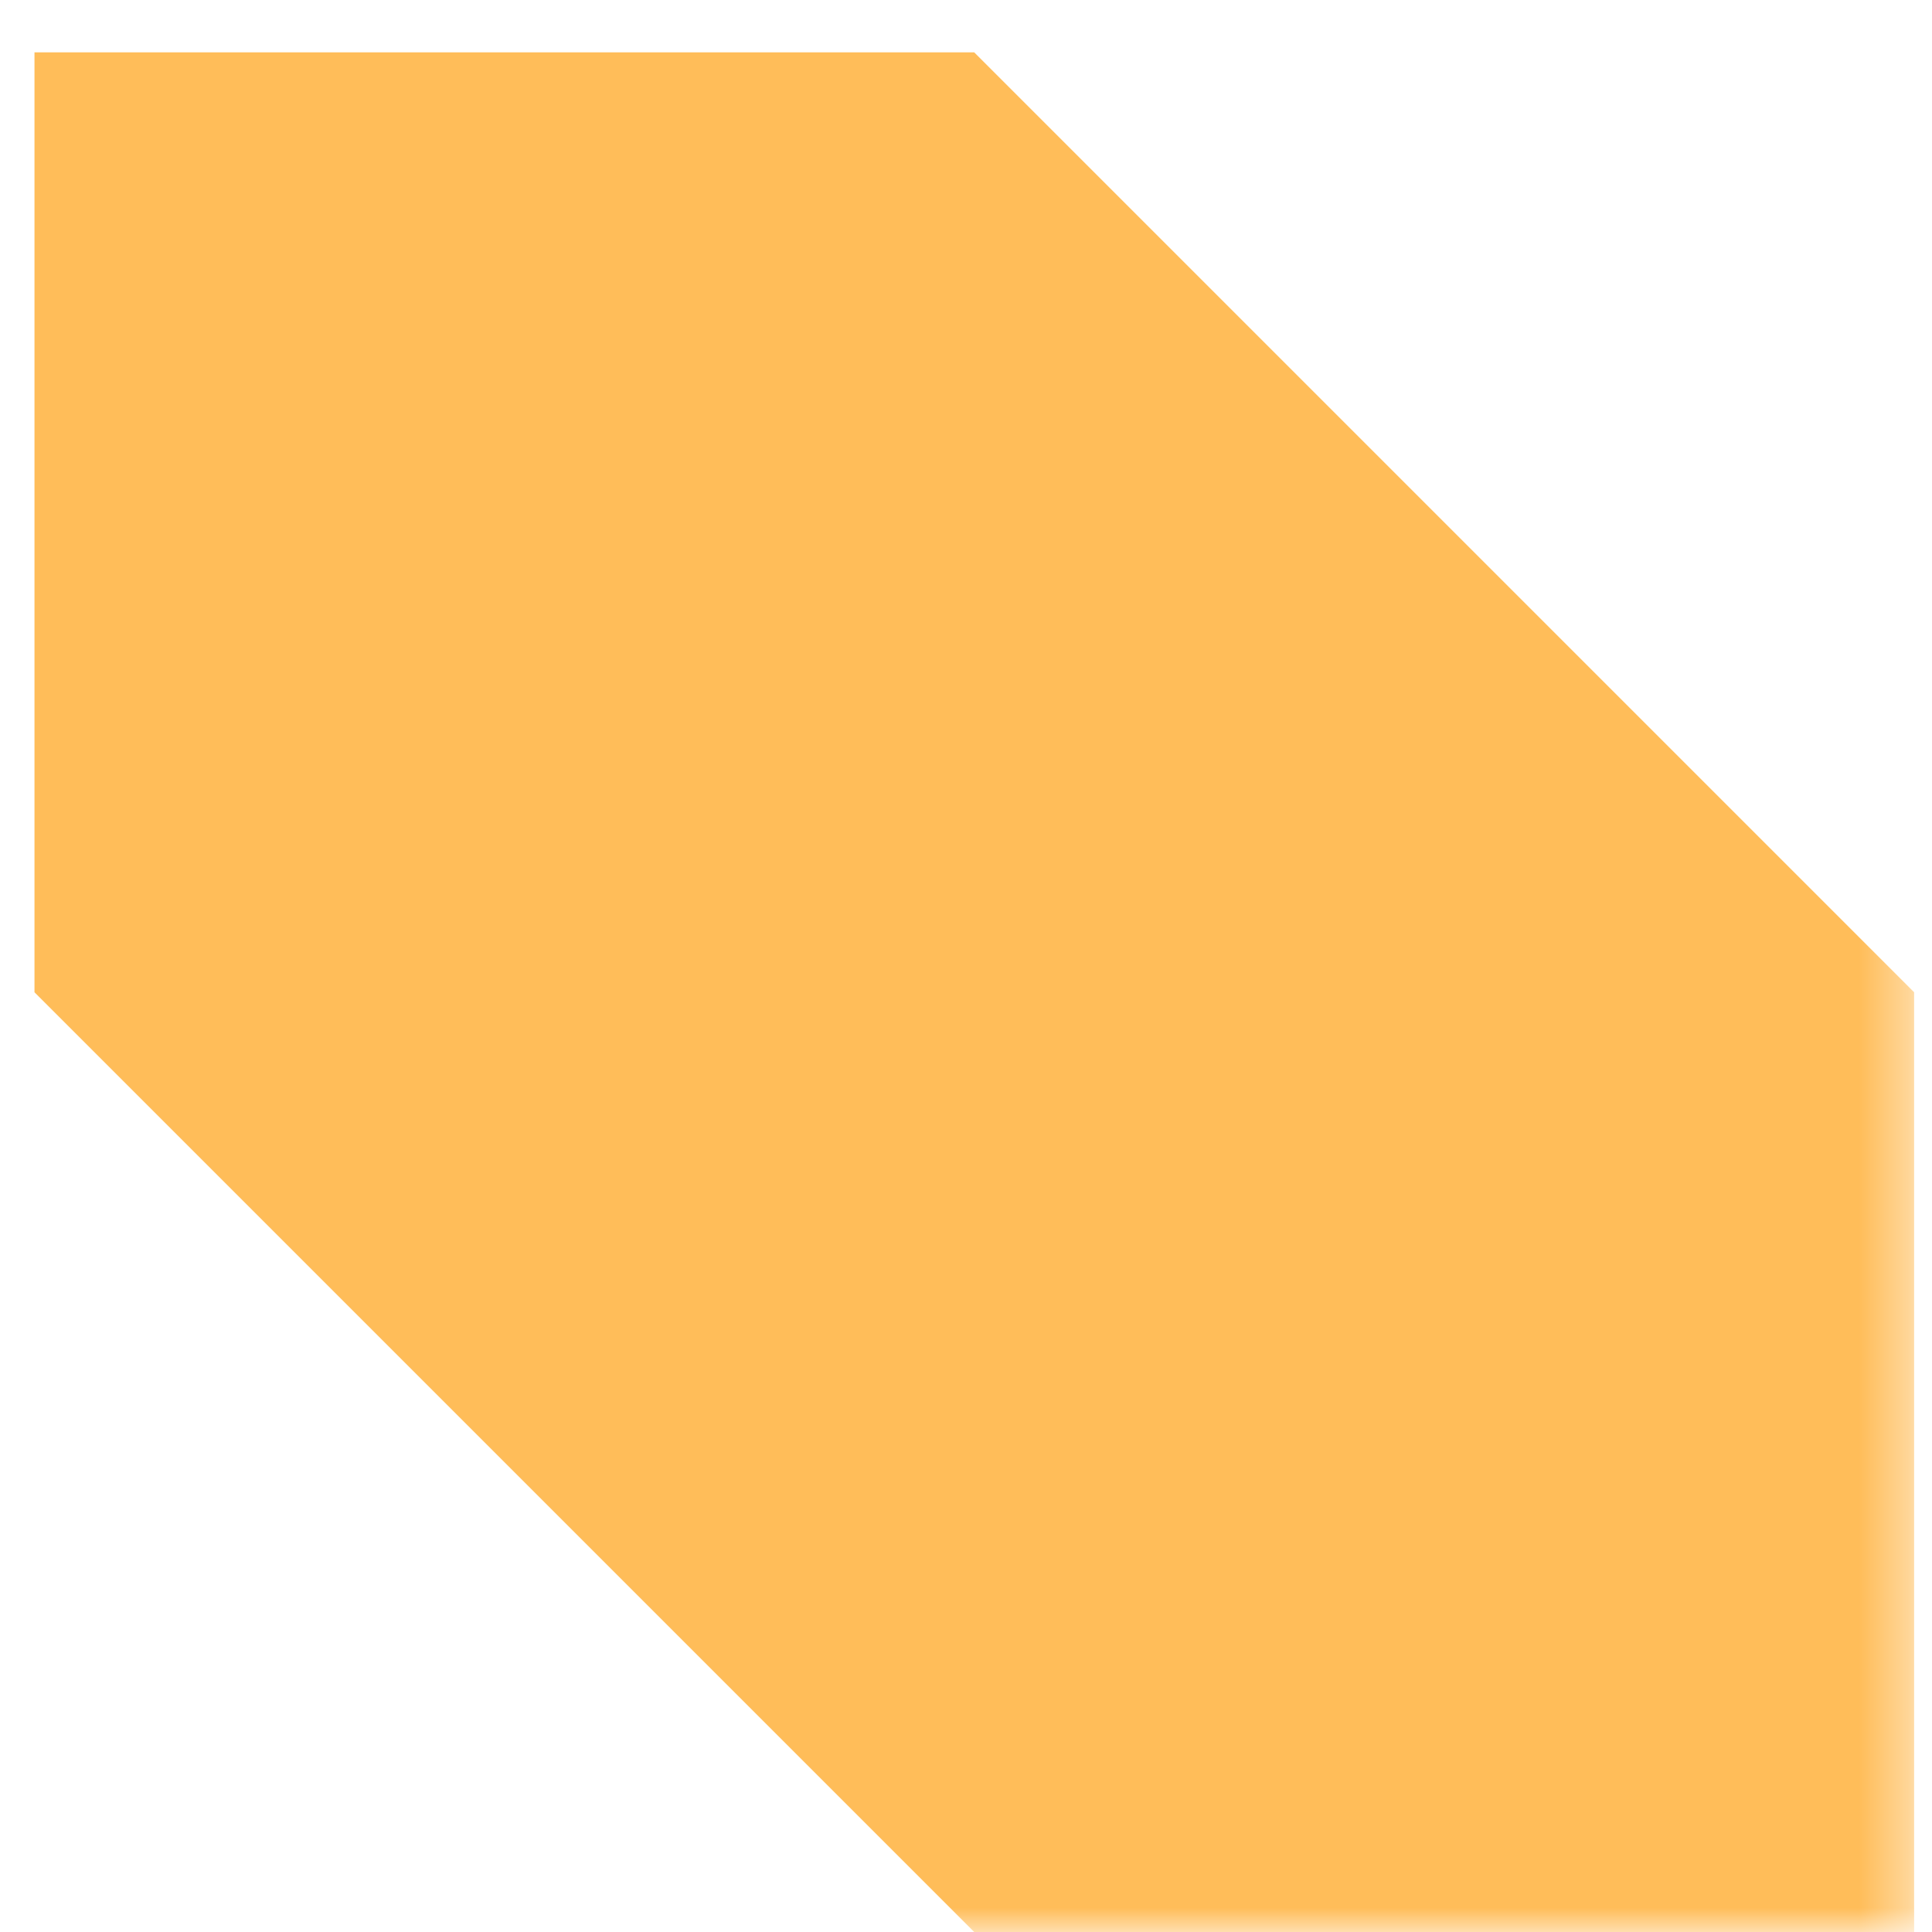<svg width="40" height="40" viewBox="0 0 40 40" fill="none" xmlns="http://www.w3.org/2000/svg">
<mask id="mask0_55_148" style="mask-type:luminance" maskUnits="userSpaceOnUse" x="0" y="0" width="40" height="40">
<path d="M39.63 40L39.63 0L1.31925e-05 -1.73228e-06L1.14441e-05 40L39.63 40Z" fill="white"/>
</mask>
<g mask="url(#mask0_55_148)">
<path fill-rule="evenodd" clip-rule="evenodd" d="M39.63 40L39.63 20.544L20.17 1.084L0.714 1.084L0.714 20.544L20.17 40L39.63 40Z" fill="#FFBD59"/>
</g>
</svg>
